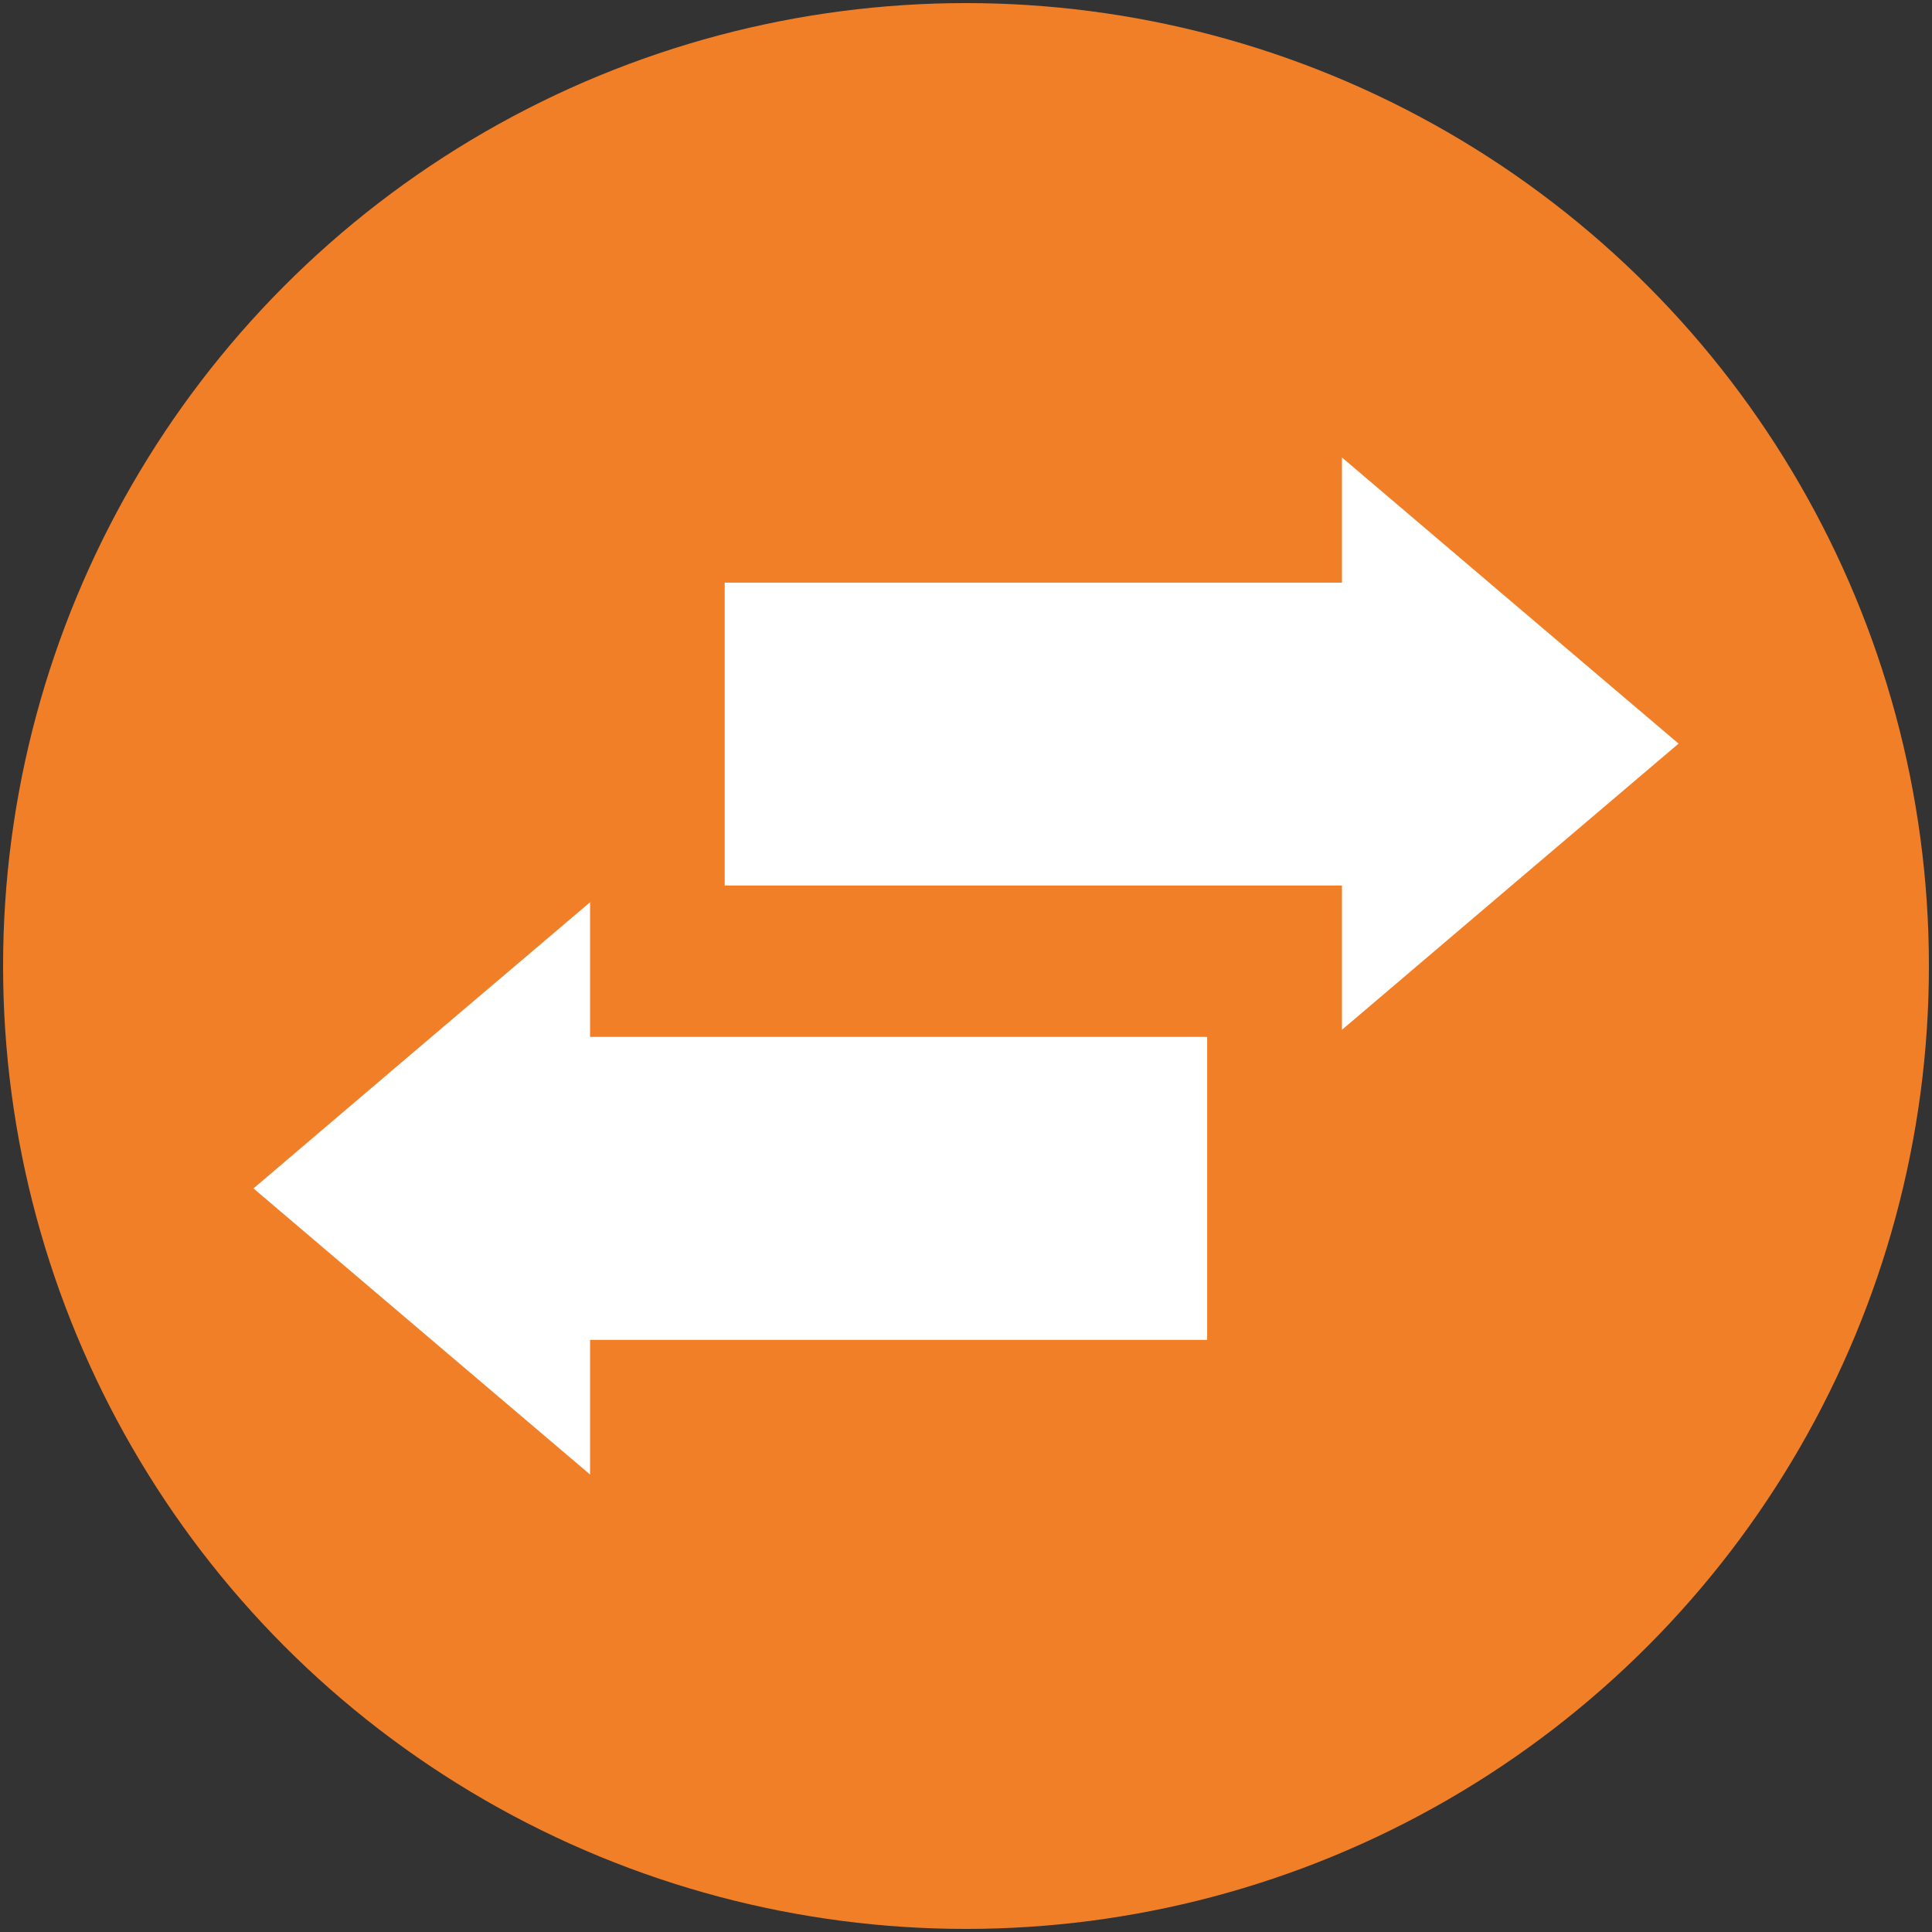 <?xml version="1.0" encoding="utf-8"?>
<!-- Generator: Adobe Illustrator 16.0.0, SVG Export Plug-In . SVG Version: 6.00 Build 0)  -->
<!DOCTYPE svg PUBLIC "-//W3C//DTD SVG 1.1//EN" "http://www.w3.org/Graphics/SVG/1.1/DTD/svg11.dtd">
<svg version="1.1" id="Calque_1" xmlns="http://www.w3.org/2000/svg" xmlns:xlink="http://www.w3.org/1999/xlink" x="0px" y="0px"
	 width="57px" height="57px" viewBox="0 0 57 57" enable-background="new 0 0 57 57" xml:space="preserve">
<rect x="0" y="0" width="57" height="57" fill="#333333" stroke="none"/>
<circle fill="#F07F28" cx="28.5" cy="28.5" r="28.409"/>
<g>
	<polygon fill="#FFFFFF" points="17.409,30.591 17.409,26.619 12.441,30.838 7.478,35.062 12.441,39.282 17.409,43.503 
		17.409,39.53 35.615,39.53 35.615,30.591 	"/>
	<polygon fill="#FFFFFF" points="44.555,17.718 39.592,13.497 39.592,17.189 21.381,17.189 21.381,26.126 39.592,26.126 
		39.592,30.382 44.555,26.161 49.523,21.939 	"/>
</g>
<g>
</g>
<g>
</g>
<g>
</g>
<g>
</g>
<g>
</g>
<g>
</g>
</svg>
